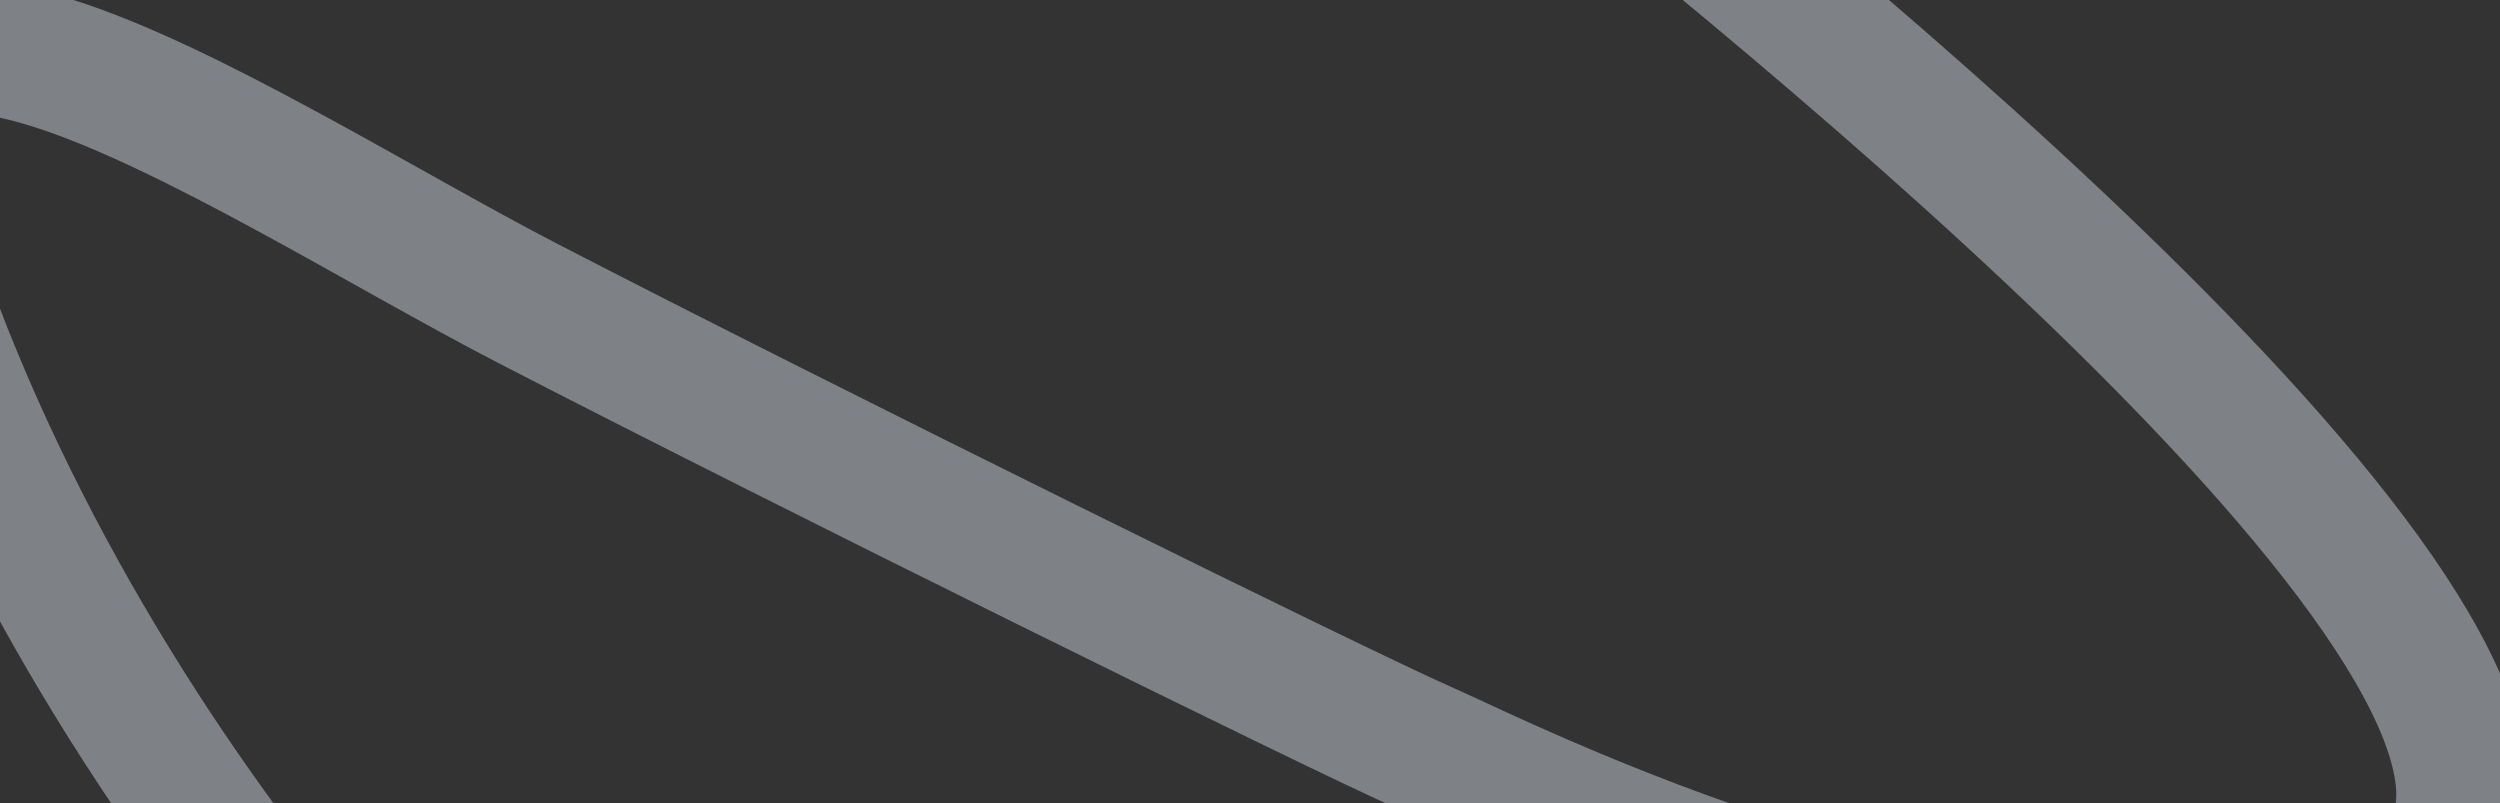 <svg width="1880" height="604" viewBox="0 0 1880 604" fill="none" xmlns="http://www.w3.org/2000/svg">
<rect x="0" y="0" width="1880" height="604" fill="#333333" stroke="none"/>
<path opacity="0.4" d="M1170.84 -141C1443.15 75.187 2011.62 552.368 1809.38 670.27C1567.37 811.36 1133.35 589.484 1070.86 562.176C1008.93 535.116 602.743 334.611 395.955 227.656C181.211 116.584 -190.325 -142.138 -55.115 227.656C90.652 626.315 426.275 973.075 626.245 1044" stroke="#EDF5FF" stroke-width="100"/>
</svg>
